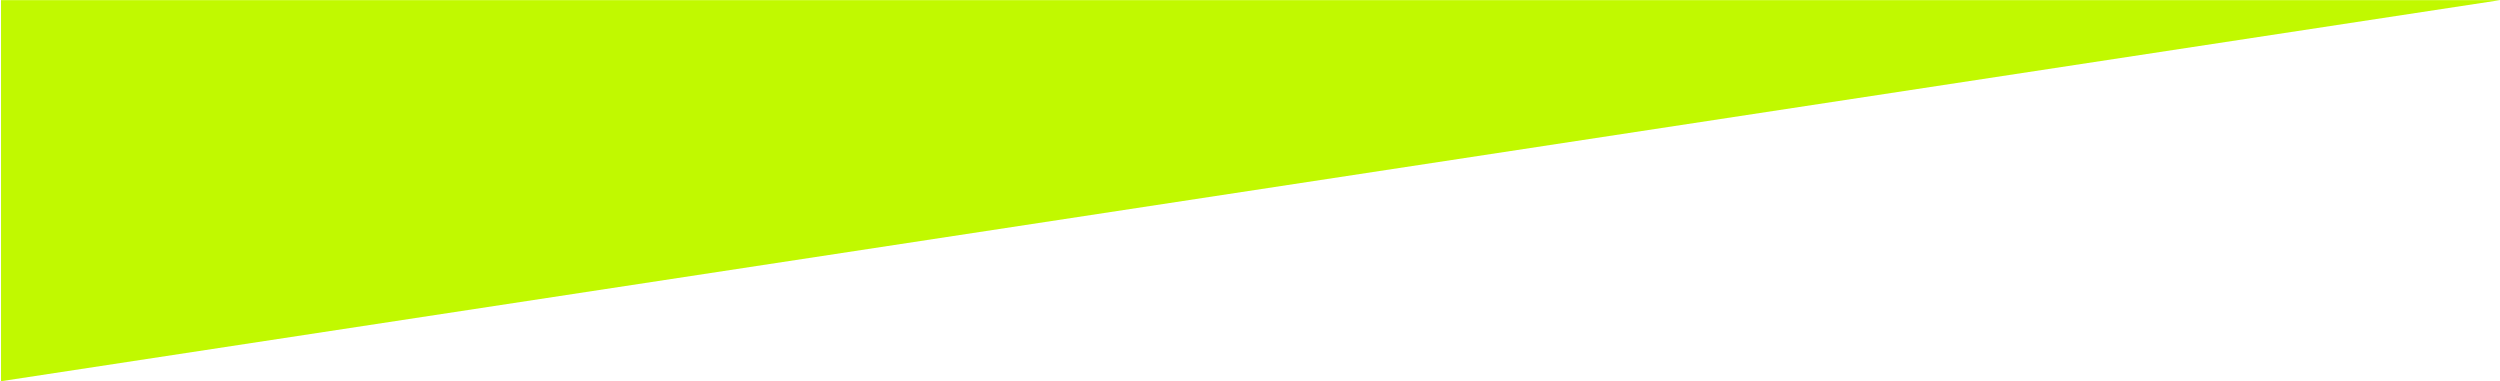 <?xml version="1.0" encoding="utf-8"?>
<!-- Generator: Adobe Illustrator 16.0.4, SVG Export Plug-In . SVG Version: 6.00 Build 0)  -->
<!DOCTYPE svg PUBLIC "-//W3C//DTD SVG 1.1//EN" "http://www.w3.org/Graphics/SVG/1.1/DTD/svg11.dtd">
<svg version="1.1" id="Layer_1" xmlns="http://www.w3.org/2000/svg" xmlns:xlink="http://www.w3.org/1999/xlink" x="0px" y="0px"
	 width="859.91px" height="131.123px" viewBox="0 0 859.91 131.123" enable-background="new 0 0 859.91 131.123"
	 xml:space="preserve">
<polygon fill="#C1F900" points="0.352,131.123 0.352,0.05 859.91,0.05 "/>
</svg>
